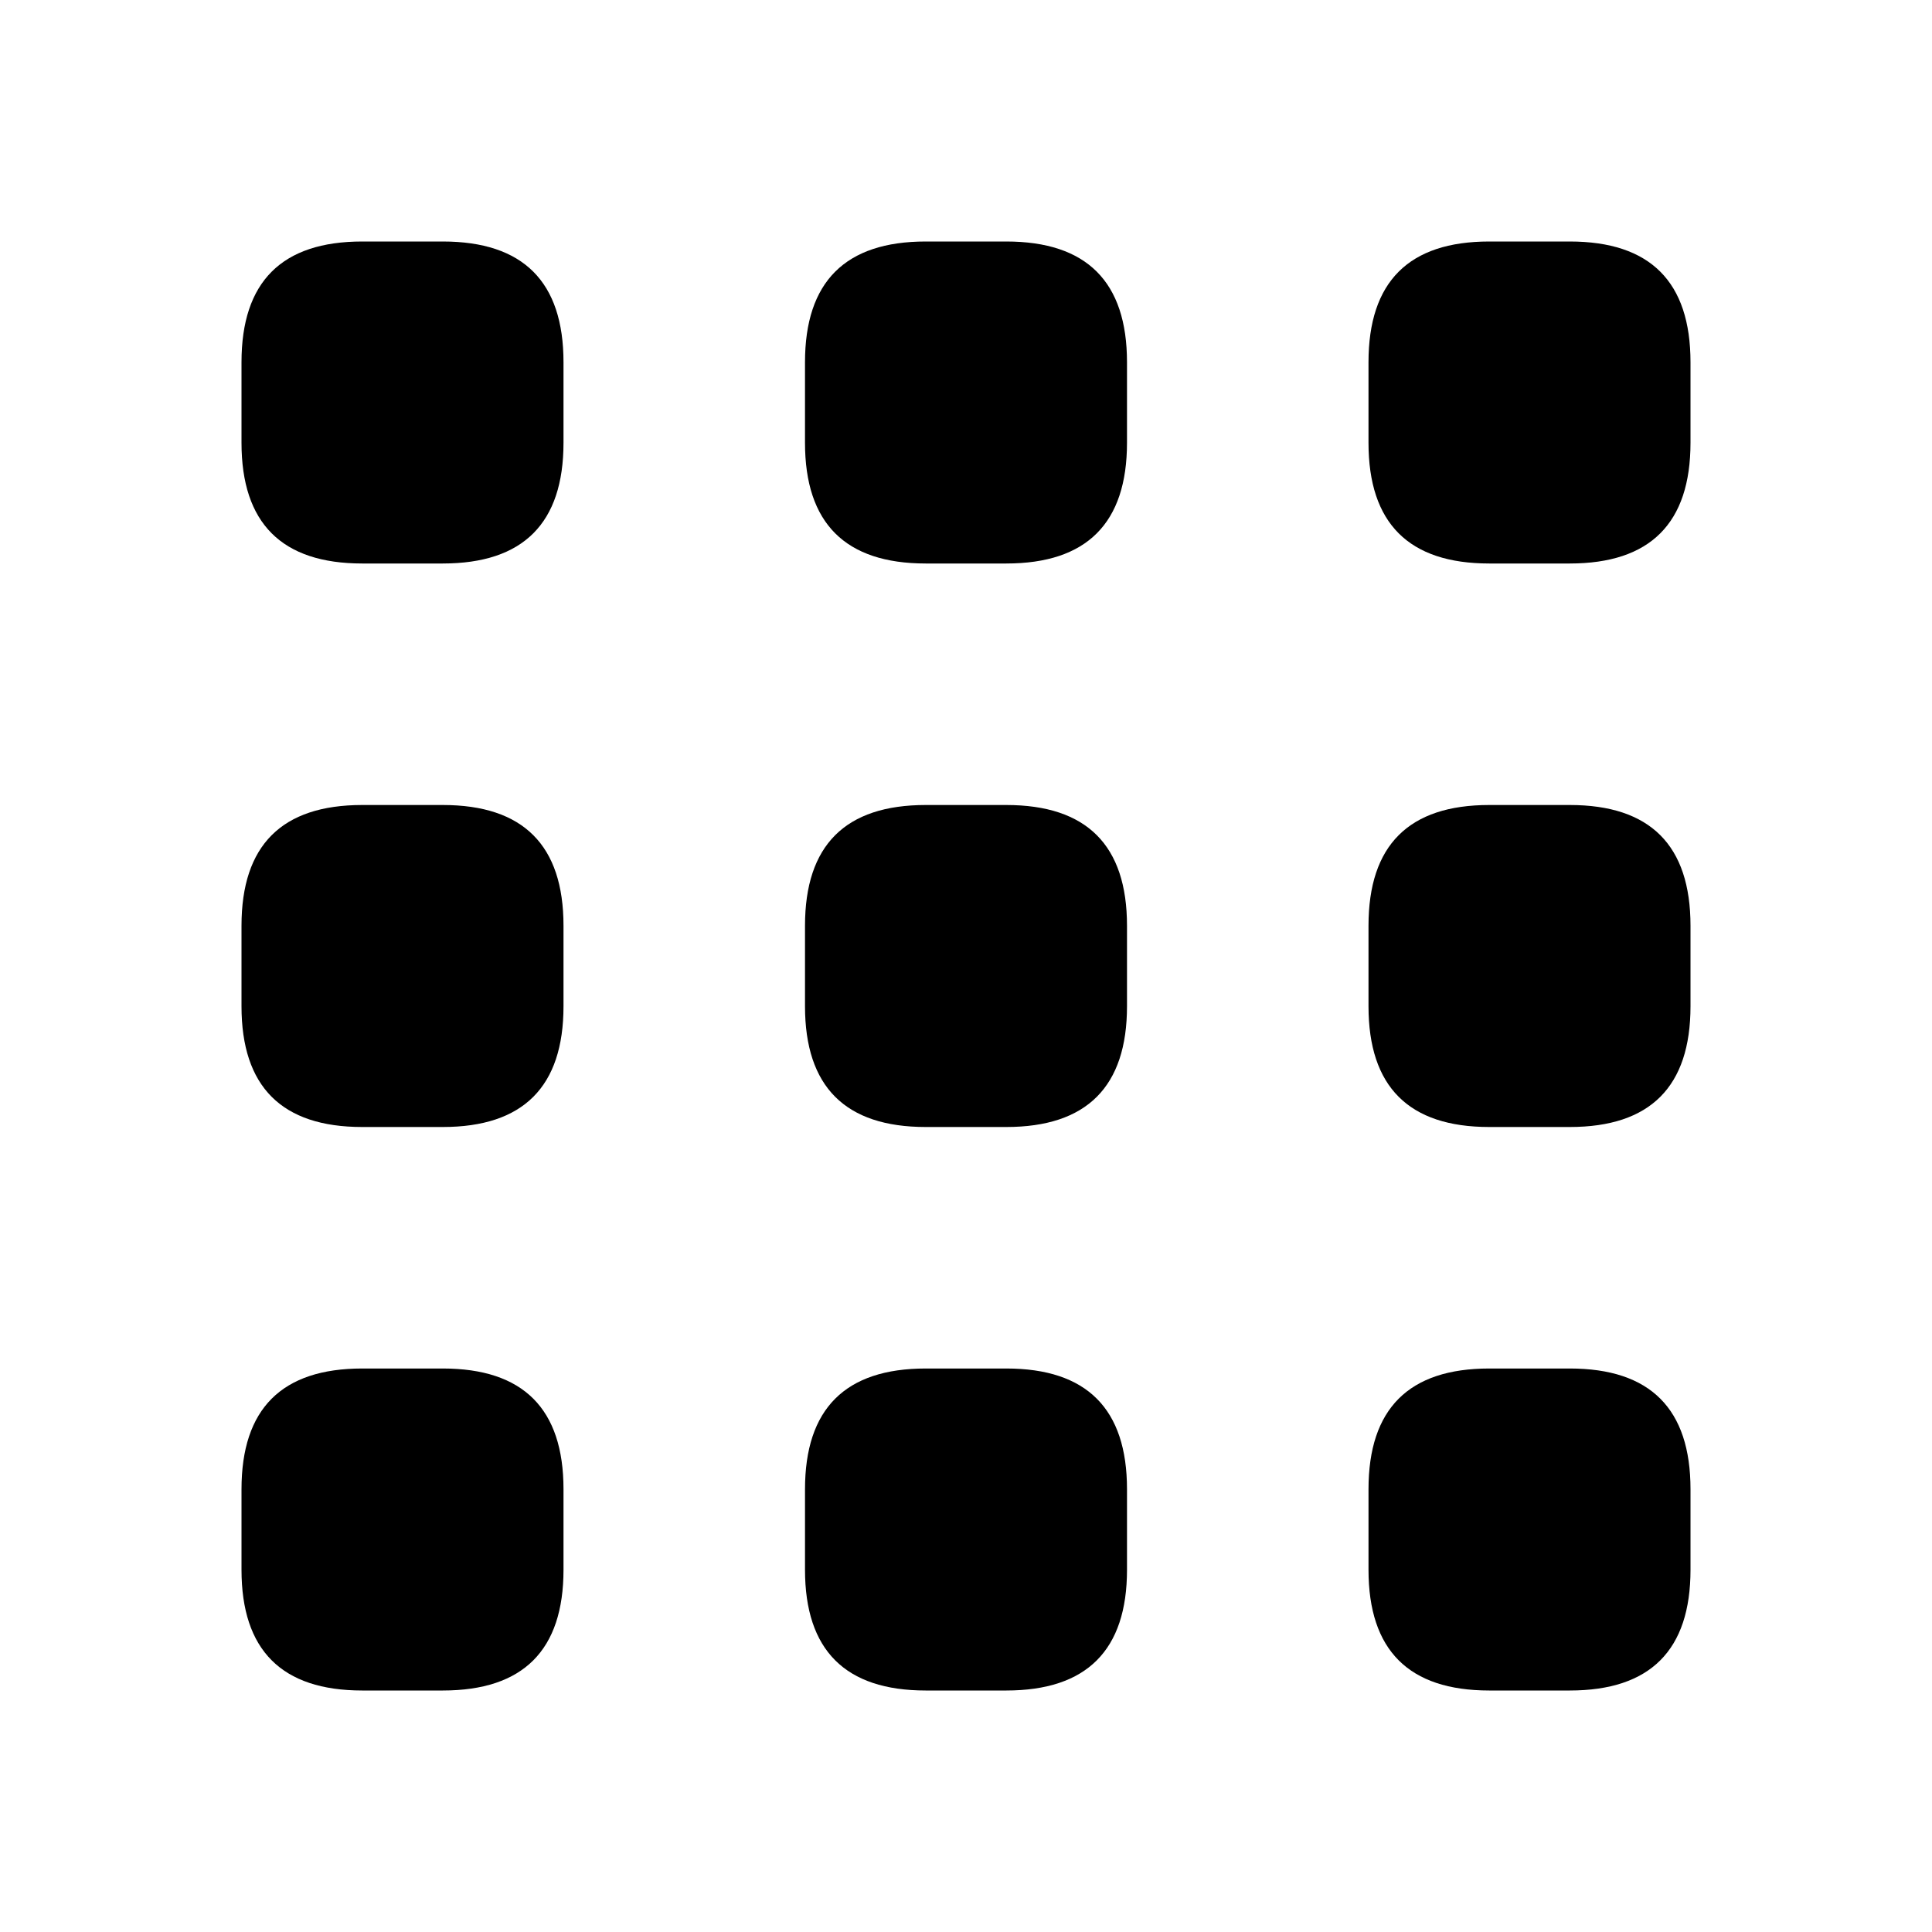 <svg xmlns="http://www.w3.org/2000/svg" width="24" height="24" fill="none"><path fill="currentColor" d="M7 4.5v1C7 6.5 6.5 7 5.5 7h-1C3.5 7 3 6.5 3 5.5v-1C3 3.5 3.5 3 4.5 3h1c1 0 1.5.5 1.5 1.5ZM12.5 3h-1c-1 0-1.5.5-1.5 1.5v1c0 1 .5 1.5 1.5 1.5h1c1 0 1.5-.5 1.5-1.5v-1c0-1-.5-1.5-1.5-1.5Zm7 0h-1c-1 0-1.5.5-1.5 1.5v1c0 1 .5 1.5 1.5 1.5h1c1 0 1.5-.5 1.5-1.5v-1c0-1-.5-1.5-1.5-1.5Zm-14 7h-1c-1 0-1.5.5-1.5 1.5v1c0 1 .5 1.5 1.5 1.5h1c1 0 1.5-.5 1.5-1.5v-1c0-1-.5-1.5-1.5-1.5Zm7 0h-1c-1 0-1.5.5-1.5 1.5v1c0 1 .5 1.5 1.5 1.5h1c1 0 1.5-.5 1.5-1.5v-1c0-1-.5-1.5-1.5-1.5Zm7 0h-1c-1 0-1.5.5-1.5 1.5v1c0 1 .5 1.5 1.5 1.5h1c1 0 1.5-.5 1.5-1.5v-1c0-1-.5-1.5-1.5-1.5Zm-14 7h-1c-1 0-1.5.5-1.5 1.5v1c0 1 .5 1.5 1.5 1.5h1c1 0 1.5-.5 1.5-1.5v-1c0-1-.5-1.5-1.5-1.5Zm7 0h-1c-1 0-1.5.5-1.5 1.5v1c0 1 .5 1.5 1.5 1.5h1c1 0 1.5-.5 1.5-1.5v-1c0-1-.5-1.5-1.5-1.5Zm7 0h-1c-1 0-1.5.5-1.5 1.5v1c0 1 .5 1.5 1.5 1.5h1c1 0 1.5-.5 1.5-1.5v-1c0-1-.5-1.5-1.5-1.5Z"/></svg>